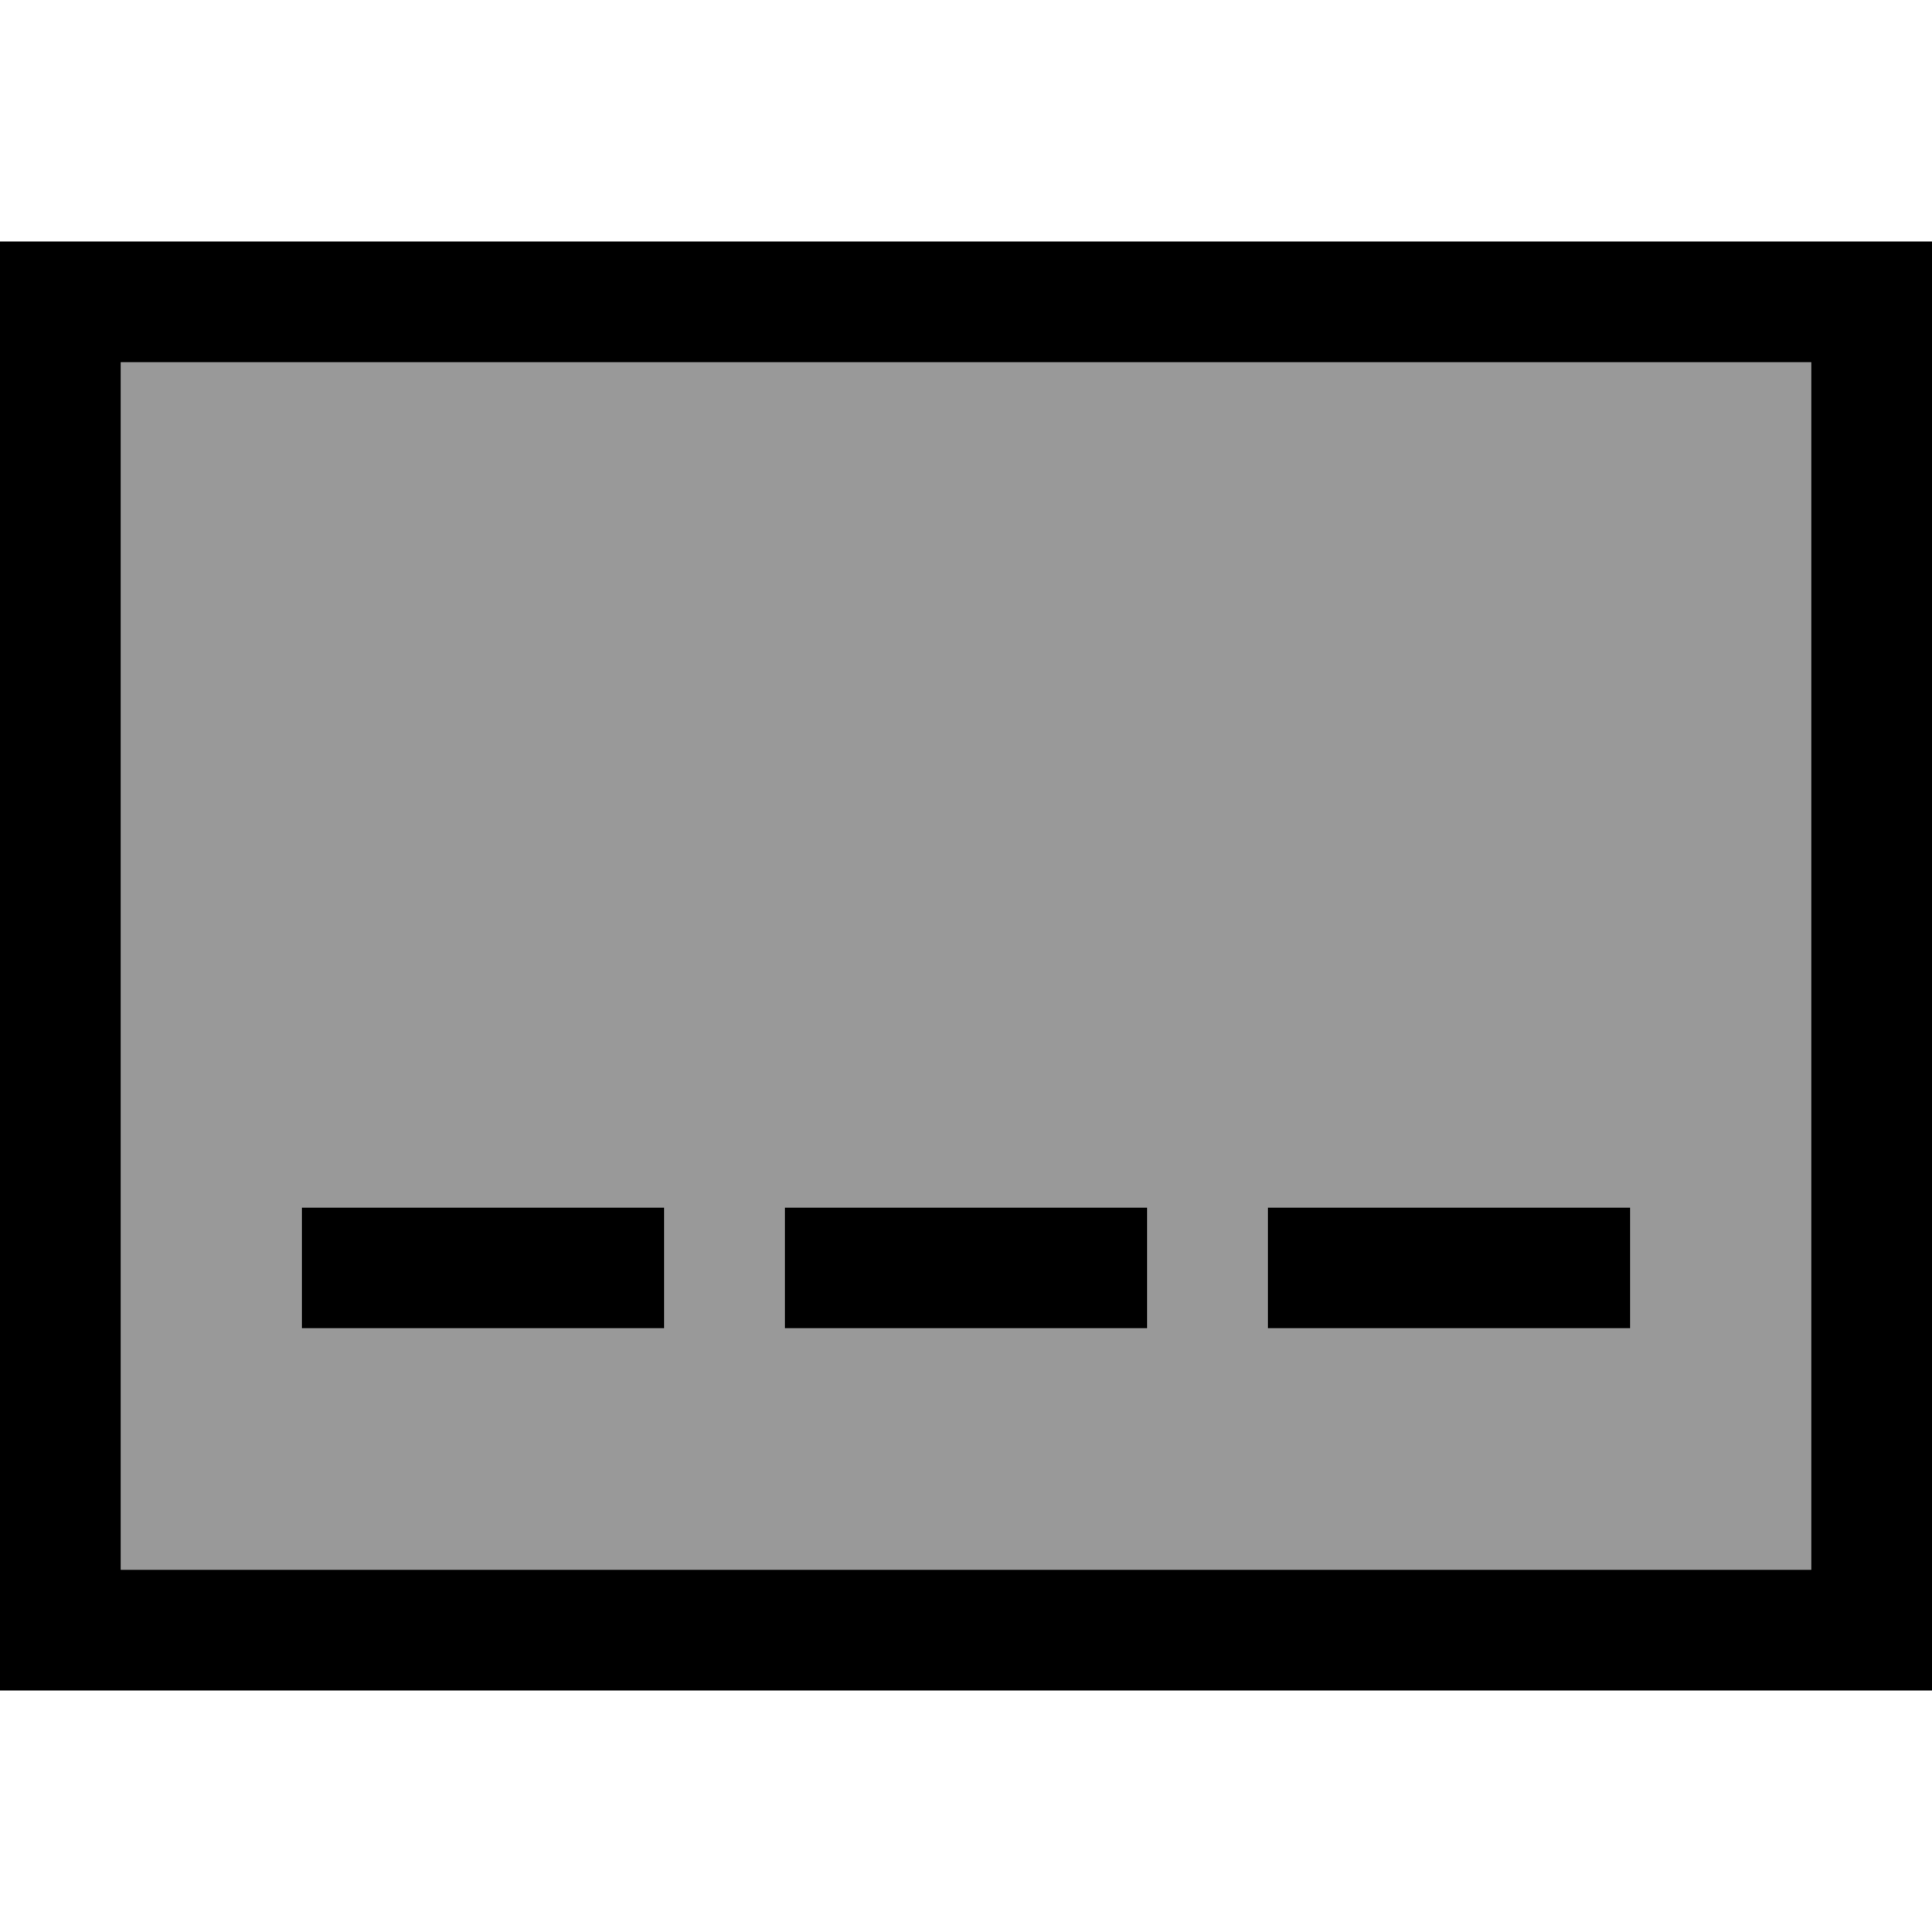 <svg xmlns="http://www.w3.org/2000/svg" viewBox="0 0 512 512"><!--! Font Awesome Pro 7.0.0 by @fontawesome - https://fontawesome.com License - https://fontawesome.com/license (Commercial License) Copyright 2025 Fonticons, Inc. --><path opacity=".4" fill="currentColor" d="M32 96l448 0 0 320-448 0 0-320zM80 320l0 32 96 0 0-32-96 0zm128 0l0 32 96 0 0-32-96 0zm128 0l0 32 96 0 0-32-96 0z"/><path fill="currentColor" d="M32 96l0 320 448 0 0-320-448 0zM0 64l512 0 0 384-512 0 0-384zM96 320l80 0 0 32-96 0 0-32 16 0zm128 0l80 0 0 32-96 0 0-32 16 0zm128 0l80 0 0 32-96 0 0-32 16 0z"/></svg>